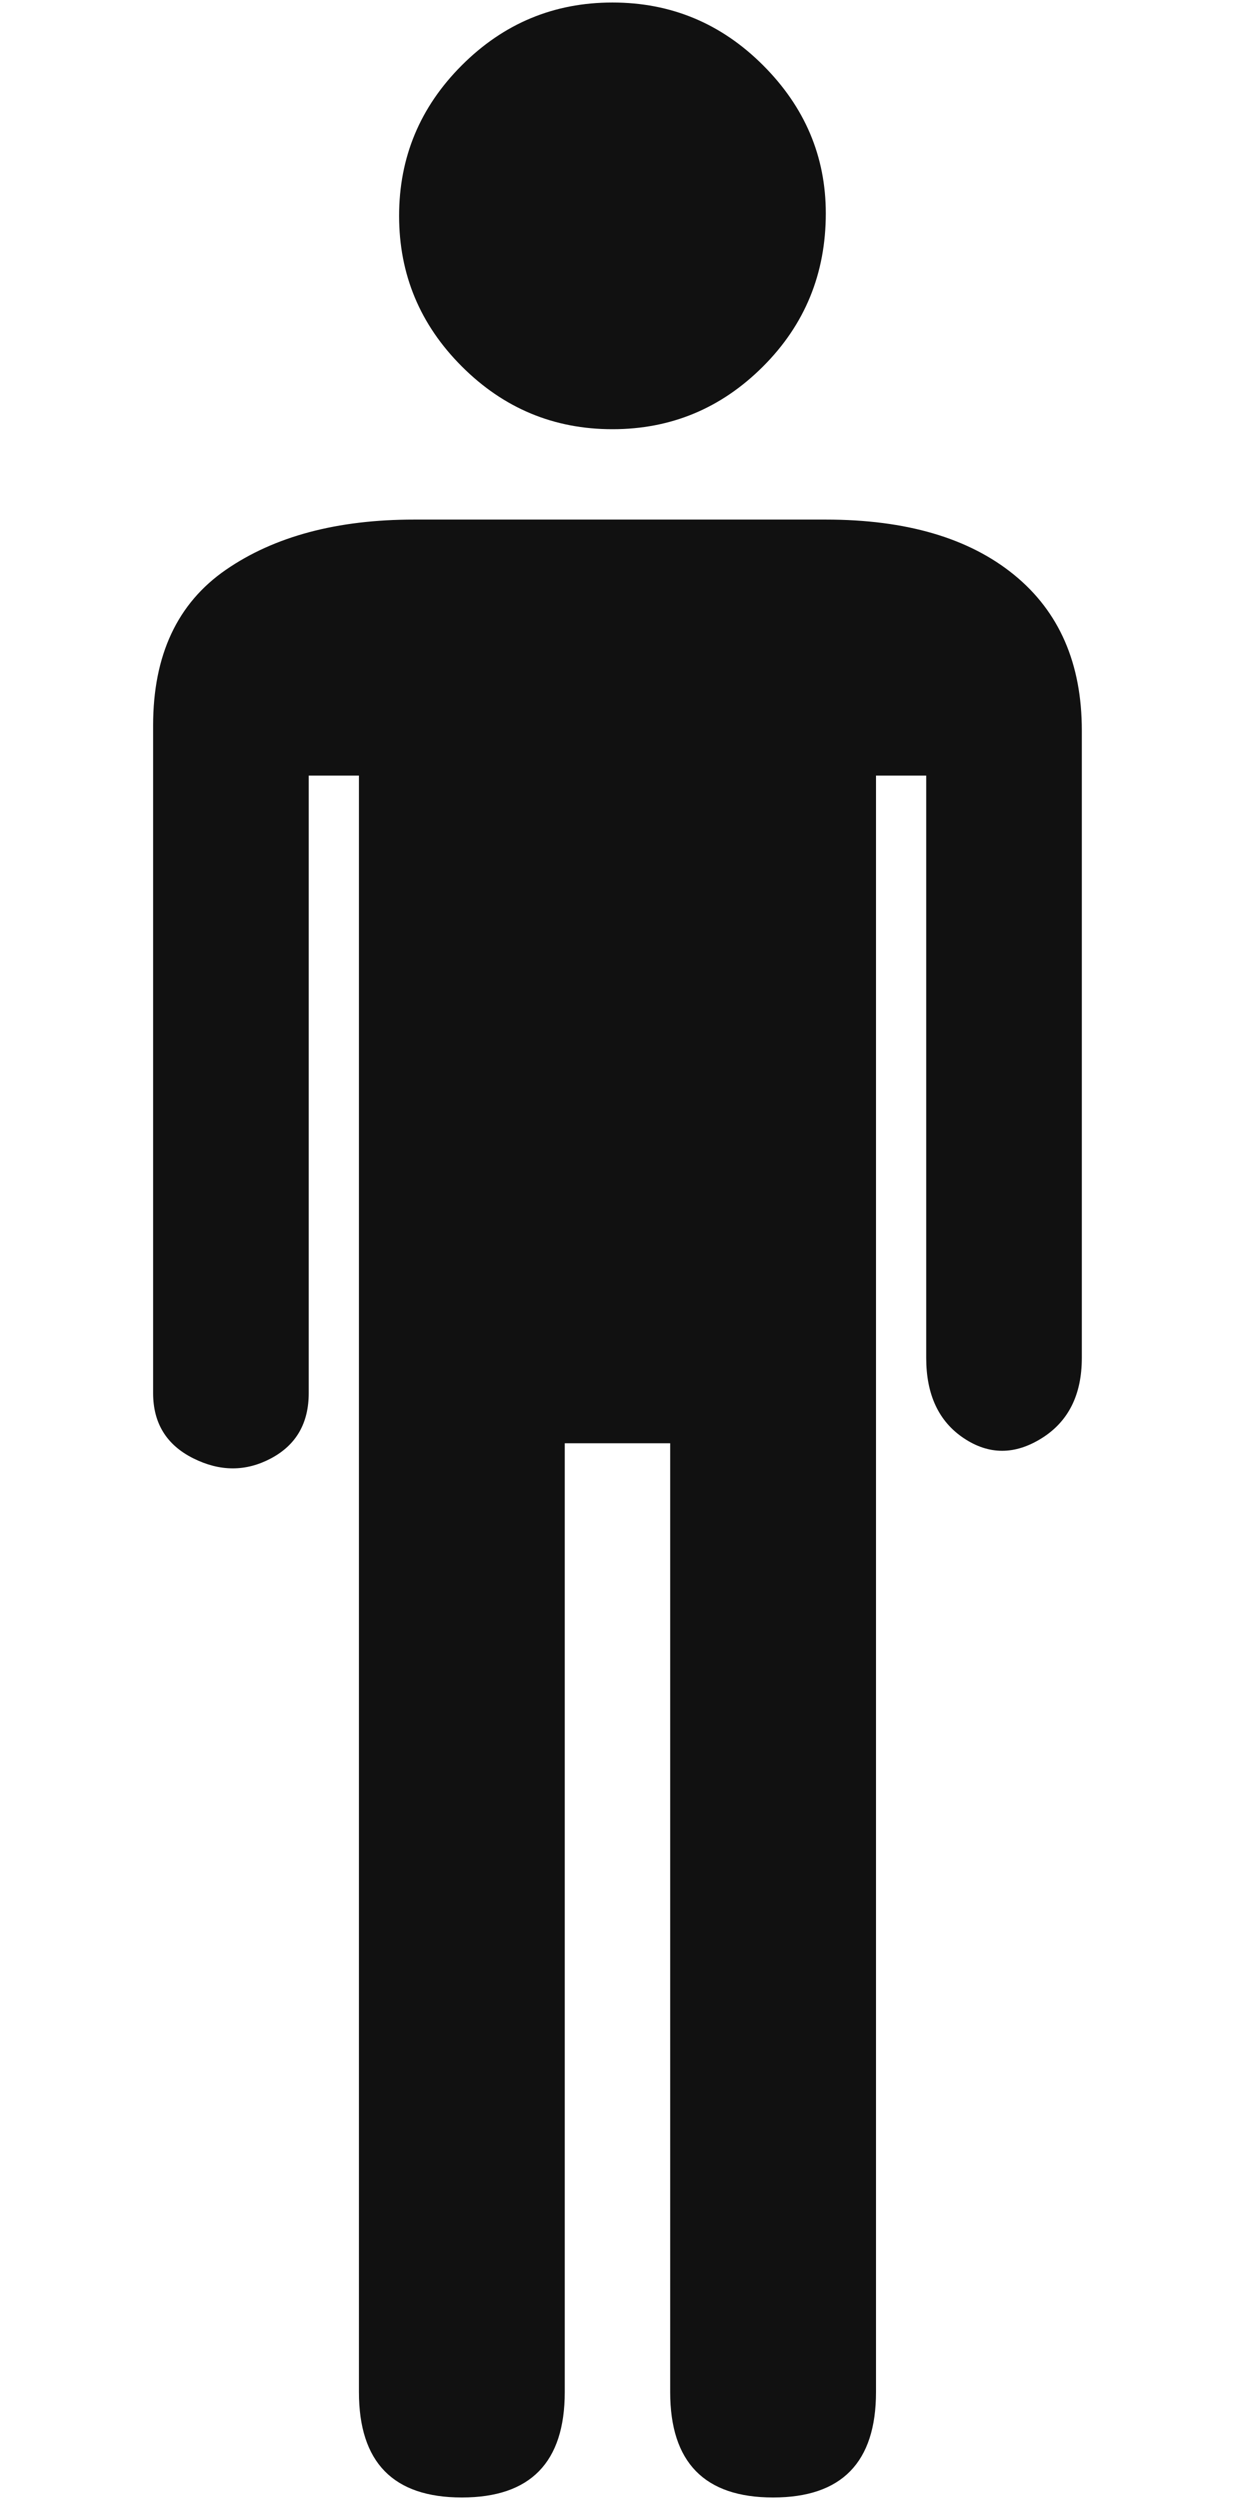 <svg
   viewBox="0 0 249 497"
   width="25"
   height="50">
<g transform="translate(18,0)"><path
       style="fill:#111111"
       d="m 53.5,476 c 0,14 6.833,21 20.5,21 13.667,0 20.5,-7 20.5,-21 l 0,-189 21,0 0,189 c 0,14 6.834,21 20.5,21 13.667,0 20.5,-7 20.5,-21 l 0,-322 10,0 0,116 c 0,7.334 2.5,12.667 7.5,16 5,3.333 10.167,3.333 15.5,0 5.333,-3.333 8,-8.667 8,-16 l 0,-125 c 0,-13.334 -4.5,-23.667 -13.5,-31 -9,-7.333 -21.5,-11 -37.5,-11 l -82,0 c -15.333,0 -27.833,3.333 -37.5,10 -9.667,6.667 -14.5,17 -14.5,31 l 0,133 c 0,6 2.667,10.333 8,13 5.333,2.667 10.5,2.667 15.5,0 5,-2.667 7.5,-7 7.5,-13 l 0,-123 10,0 0,322 z"/><path
       style="fill:#111111"
       d="m 61.5,42.5 c 0,11.667 4.167,21.667 12.5,30 8.333,8.333 18.333,12.5 30,12.5 11.667,0 21.667,-4.167 30,-12.5 C 142.333,64.167 146.5,54 146.5,42 146.5,30.665 142.333,20.832 134,12.5 125.667,4.167 115.667,0 104,0 92.333,0 82.333,4.167 74,12.5 65.667,20.833 61.5,30.833 61.5,42.5 Z"/></g>
</svg>
